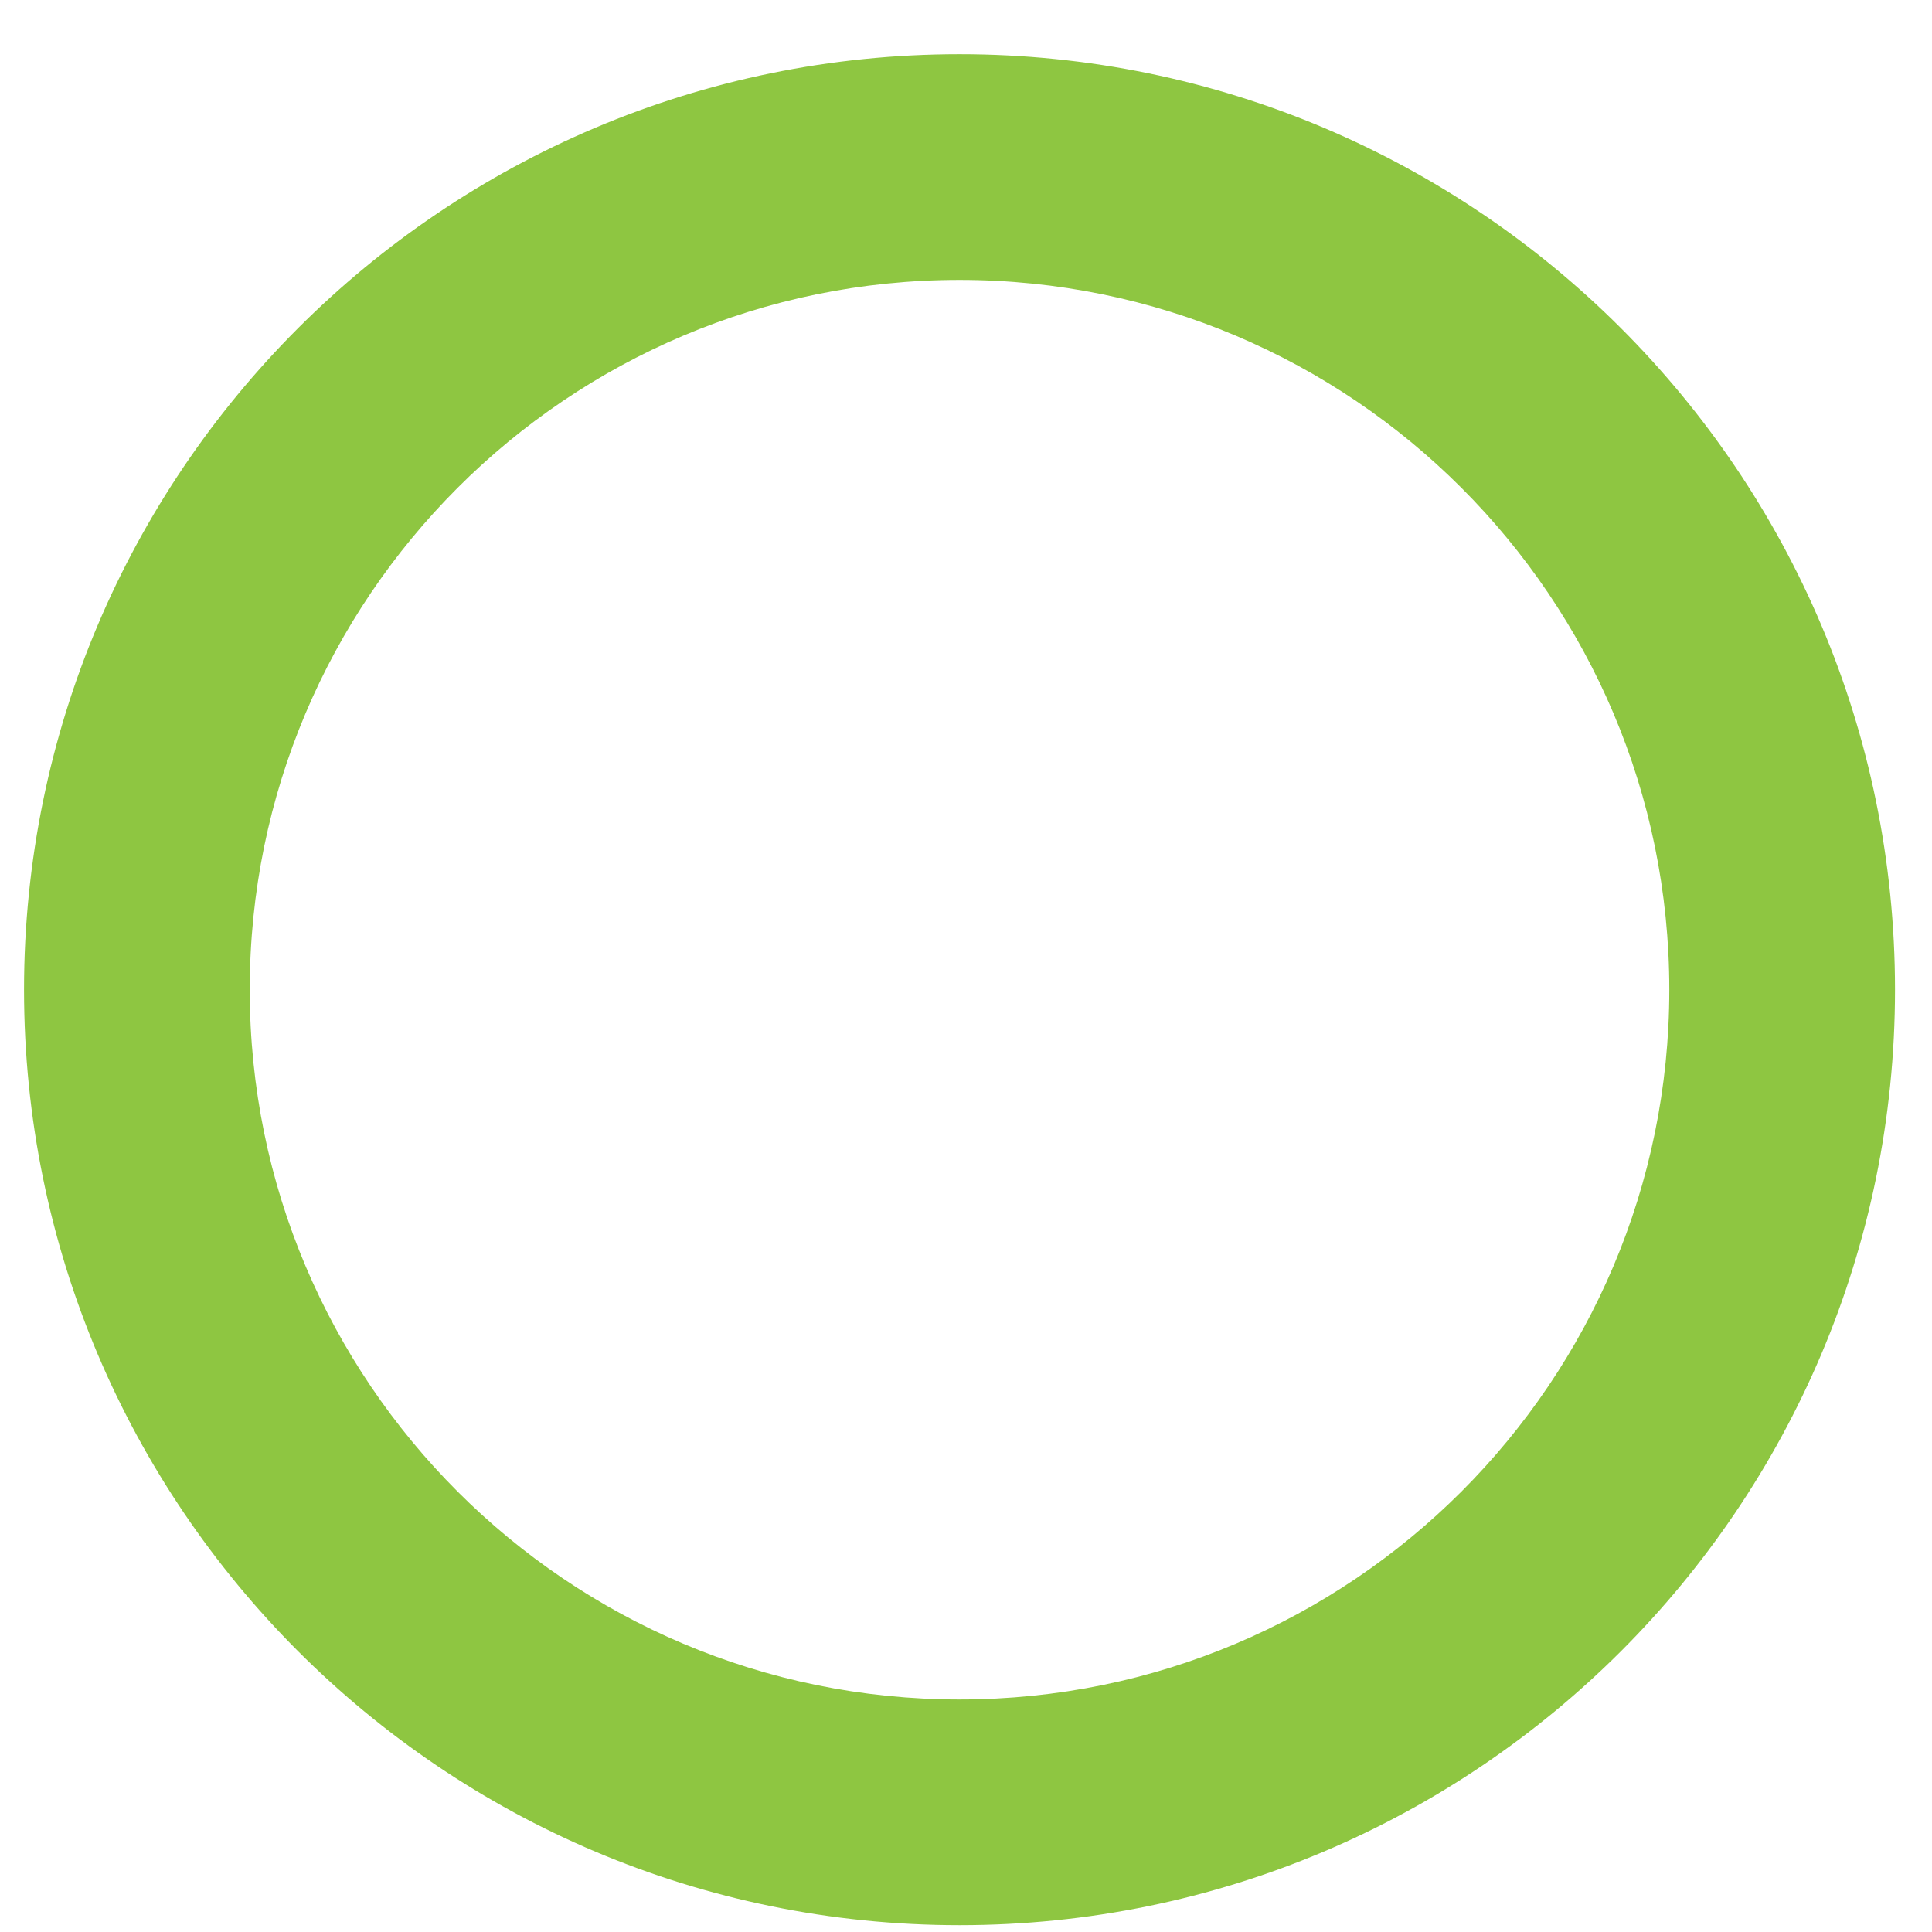 <svg width="34" height="34" viewBox="0 0 34 34" fill="none" xmlns="http://www.w3.org/2000/svg">
<path d="M33.349 17.417C33.349 26.509 25.978 33.88 16.886 33.88C7.794 33.88 0.423 26.509 0.423 17.417C0.423 8.325 7.794 0.954 16.886 0.954C25.978 0.954 33.349 8.325 33.349 17.417ZM4.395 17.417C4.395 24.316 9.987 29.908 16.886 29.908C23.784 29.908 29.377 24.316 29.377 17.417C29.377 10.519 23.784 4.926 16.886 4.926C9.987 4.926 4.395 10.519 4.395 17.417Z" fill="#8EC641"/>
</svg>

